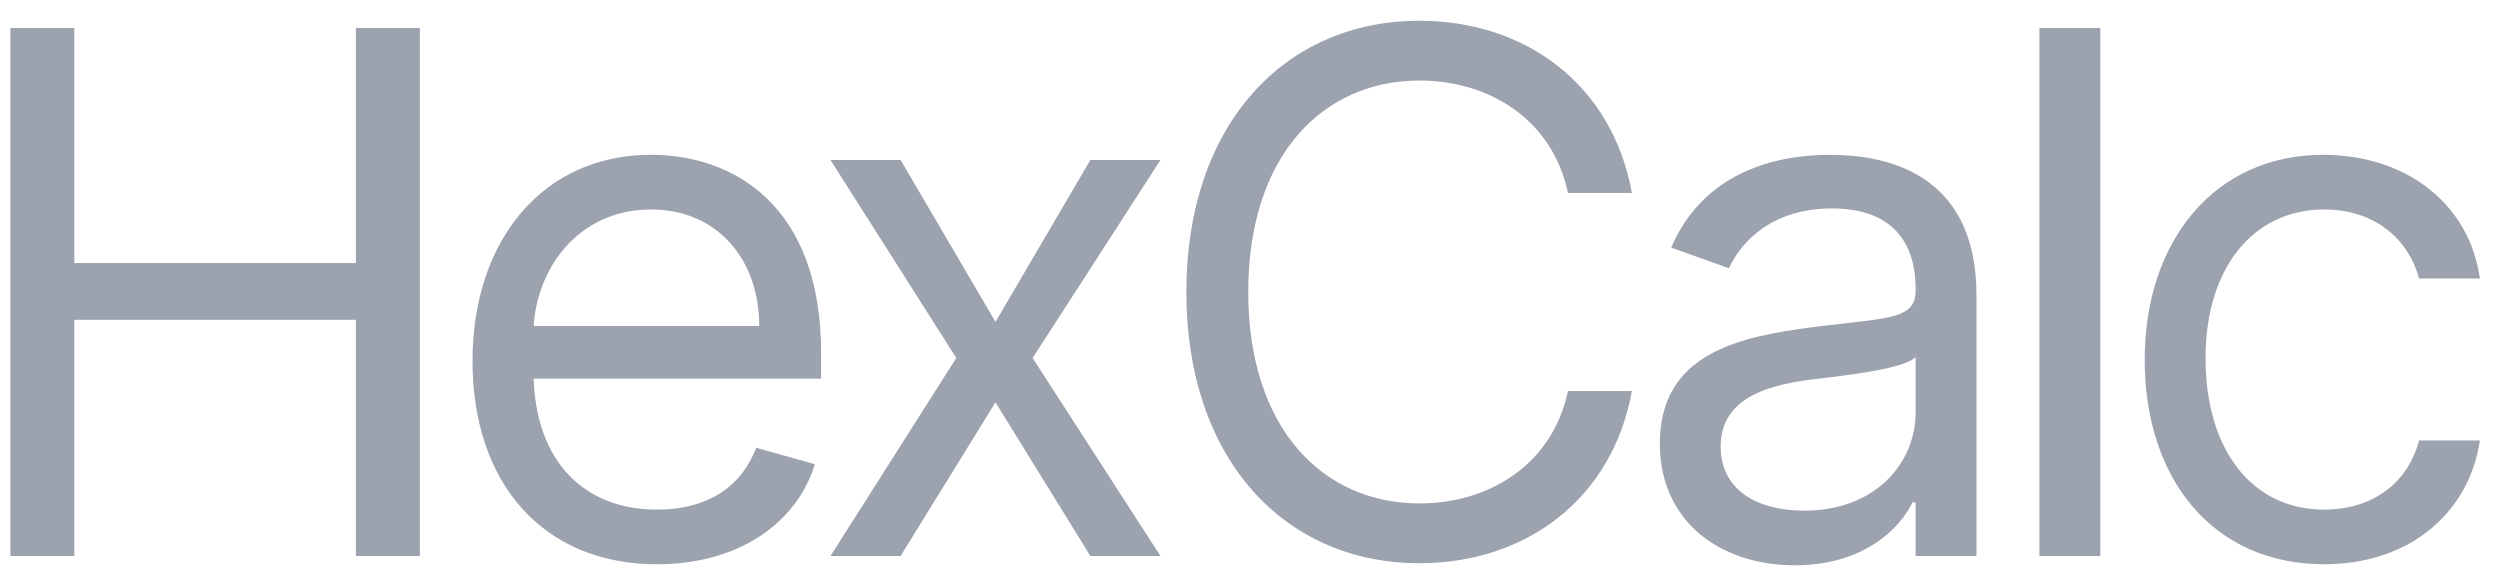 <?xml version="1.0" encoding="UTF-8"?>
<svg width="101px" height="23px" viewBox="0 0 101 23" version="1.1" xmlns="http://www.w3.org/2000/svg" xmlns:xlink="http://www.w3.org/1999/xlink">
    <title>hex-calc-logo</title>
    <g id="Page-1" stroke="none" stroke-width="1" fill="none" fill-rule="evenodd">
        <g id="Artboard" transform="translate(-525, -341)" fill="#9CA3AF" fill-rule="nonzero">
            <path d="M528.003,363.463 L528.003,353.921 L539.378,353.921 L539.378,363.463 L541.962,363.463 L541.962,342.129 L539.378,342.129 L539.378,351.629 L528.003,351.629 L528.003,342.129 L525.42,342.129 L525.42,363.463 L528.003,363.463 Z M551.548,363.796 C554.798,363.796 557.173,362.171 557.923,359.754 L555.548,359.088 C554.923,360.754 553.475,361.588 551.548,361.588 C548.663,361.588 546.673,359.723 546.559,356.296 L558.173,356.296 L558.173,355.254 C558.173,349.296 554.631,347.254 551.298,347.254 C546.965,347.254 544.09,350.671 544.09,355.588 C544.09,360.504 546.923,363.796 551.548,363.796 Z M555.673,354.171 L546.559,354.171 C546.725,351.682 548.486,349.463 551.298,349.463 C553.965,349.463 555.673,351.463 555.673,354.171 Z M561.384,363.463 L565.218,357.254 L569.051,363.463 L571.884,363.463 L566.718,355.463 L571.884,347.463 L569.051,347.463 L565.218,354.004 L561.384,347.463 L558.551,347.463 L563.634,355.463 L558.551,363.463 L561.384,363.463 Z M582.346,363.754 C586.637,363.754 590.137,361.171 590.929,356.796 L588.346,356.796 C587.721,359.754 585.179,361.338 582.346,361.338 C578.471,361.338 575.429,358.338 575.429,352.796 C575.429,347.254 578.471,344.254 582.346,344.254 C585.179,344.254 587.721,345.838 588.346,348.796 L590.929,348.796 C590.137,344.421 586.637,341.838 582.346,341.838 C576.887,341.838 572.929,346.046 572.929,352.796 C572.929,359.546 576.887,363.754 582.346,363.754 Z M597.515,363.838 C600.307,363.838 601.765,362.338 602.265,361.296 L602.39,361.296 L602.39,363.463 L604.849,363.463 L604.849,352.921 C604.849,347.838 600.974,347.254 598.932,347.254 C596.515,347.254 593.765,348.088 592.515,351.004 L594.849,351.838 C595.39,350.671 596.672,349.421 599.015,349.421 C601.276,349.421 602.39,350.619 602.39,352.671 L602.39,352.754 C602.39,353.942 601.182,353.838 598.265,354.213 C595.297,354.598 592.057,355.254 592.057,358.921 C592.057,362.046 594.474,363.838 597.515,363.838 Z M597.89,361.629 C595.932,361.629 594.515,360.754 594.515,359.046 C594.515,357.171 596.224,356.588 598.14,356.338 C598.588,356.284 599.36,356.199 600.127,356.081 L600.234,356.064 C601.214,355.908 602.161,355.696 602.39,355.421 L602.39,357.671 C602.39,359.671 600.807,361.629 597.89,361.629 Z M609.852,363.463 L609.852,342.129 L607.393,342.129 L607.393,363.463 L609.852,363.463 Z M618.896,363.796 C622.438,363.796 624.771,361.629 625.188,358.796 L622.729,358.796 C622.271,360.546 620.813,361.588 618.896,361.588 C615.979,361.588 614.104,359.171 614.104,355.463 C614.104,351.838 616.021,349.463 618.896,349.463 C621.063,349.463 622.354,350.796 622.729,352.254 L625.188,352.254 C624.771,349.254 622.229,347.254 618.854,347.254 C614.521,347.254 611.646,350.671 611.646,355.546 C611.646,360.338 614.396,363.796 618.896,363.796 Z" id="hex-calc-logo"></path>
        </g>
    </g>
</svg>